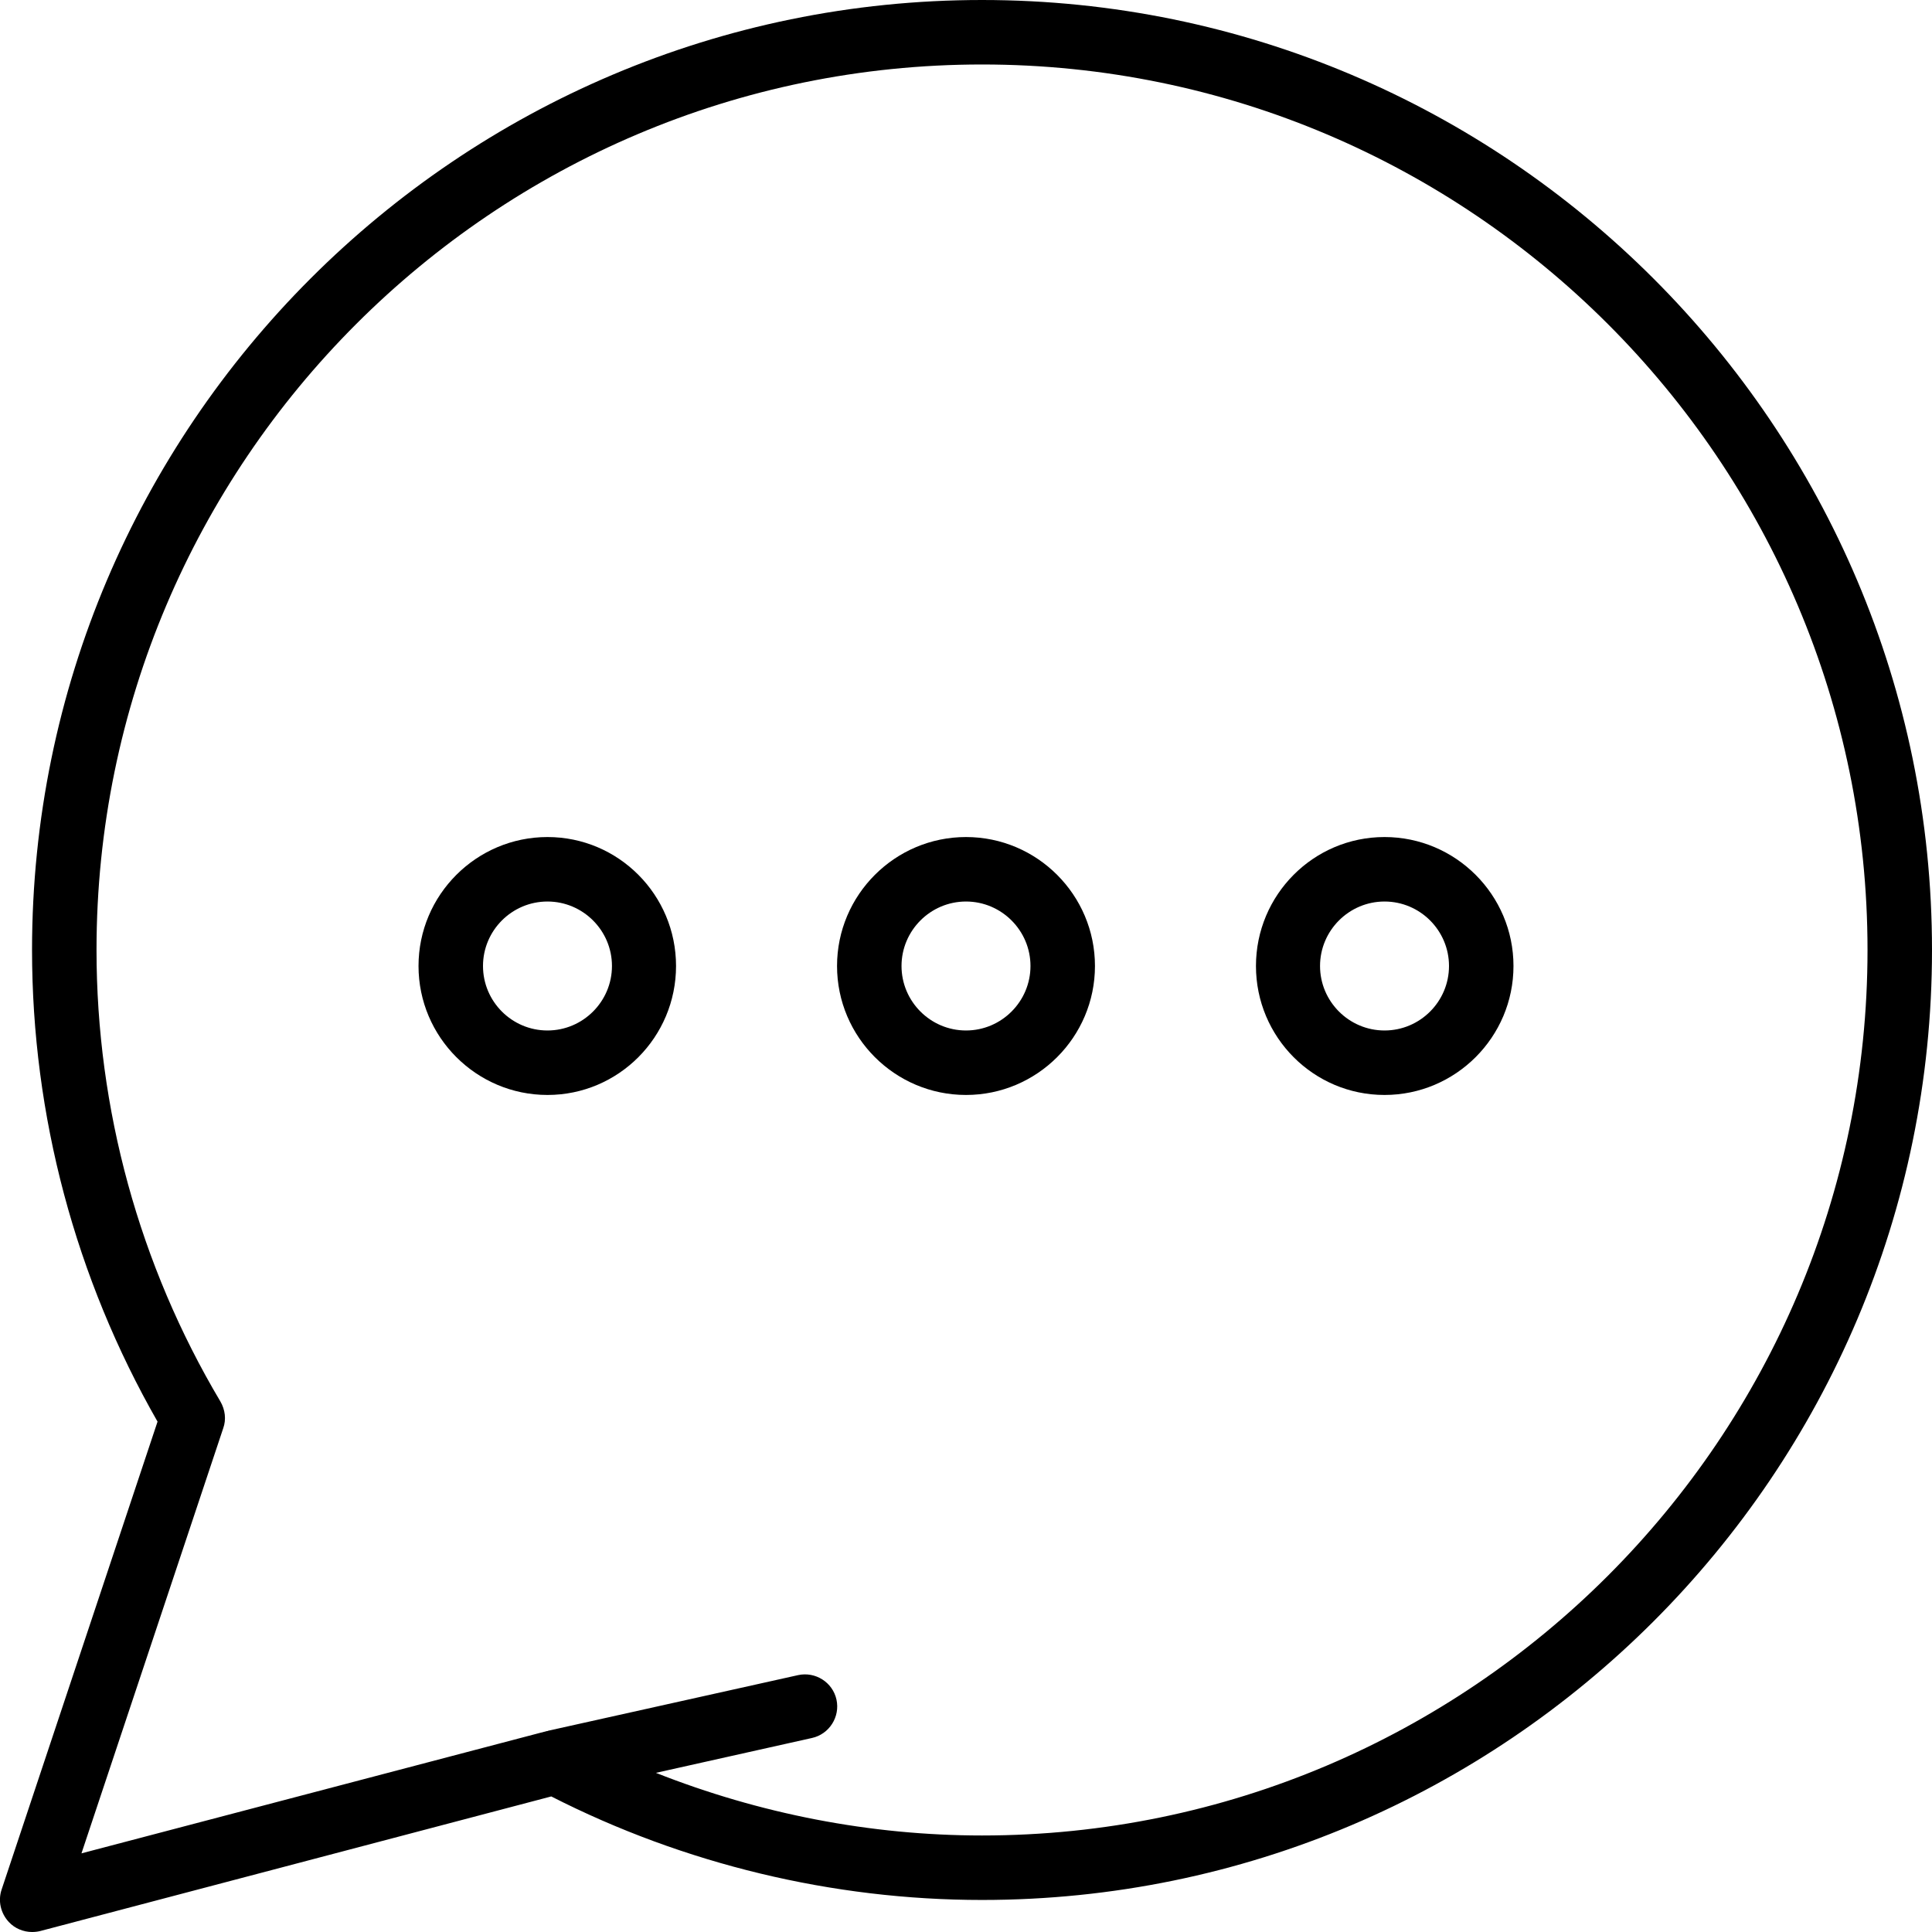 <svg xmlns="http://www.w3.org/2000/svg" width="32" height="32" viewBox="0 0 24 24">
    <path d="M 12.199 0 C 5.691 0 0.398 5.293 0.398 11.801 C 0.398 13.859 0.938 15.879 1.957 17.66 L 0.02 23.473 C -0.027 23.613 0.008 23.766 0.109 23.875 C 0.184 23.957 0.293 24 0.398 24 C 0.434 24 0.469 23.996 0.5 23.988 L 6.848 22.316 C 8.496 23.156 10.344 23.602 12.199 23.602 C 18.707 23.602 24 18.309 24 11.801 C 24 5.293 18.707 0 12.199 0 Z M 12.199 22.801 C 10.812 22.801 9.434 22.531 8.148 22.023 L 10.086 21.59 C 10.301 21.543 10.438 21.328 10.391 21.113 C 10.344 20.898 10.129 20.762 9.914 20.809 L 6.809 21.5 C 6.805 21.5 6.805 21.504 6.801 21.504 C 6.801 21.504 6.797 21.504 6.793 21.504 L 1.012 23.023 L 2.773 17.742 C 2.812 17.633 2.797 17.512 2.738 17.41 C 1.73 15.715 1.199 13.777 1.199 11.801 C 1.199 5.734 6.133 0.801 12.199 0.801 C 18.266 0.801 23.199 5.734 23.199 11.801 C 23.199 17.863 18.266 22.801 12.199 22.801 Z M 12.199 22.801"/>
    <path d="M6.801 10.398C5.918 10.398 5.199 11.117 5.199 12 5.199 12.883 5.918 13.602 6.801 13.602 7.684 13.602 8.398 12.883 8.398 12 8.398 11.117 7.684 10.398 6.801 10.398zM6.801 12.801C6.359 12.801 6 12.441 6 12 6 11.559 6.359 11.199 6.801 11.199 7.242 11.199 7.602 11.559 7.602 12 7.602 12.441 7.242 12.801 6.801 12.801zM12 10.398C11.117 10.398 10.398 11.117 10.398 12 10.398 12.883 11.117 13.602 12 13.602 12.883 13.602 13.602 12.883 13.602 12 13.602 11.117 12.883 10.398 12 10.398zM12 12.801C11.559 12.801 11.199 12.441 11.199 12 11.199 11.559 11.559 11.199 12 11.199 12.441 11.199 12.801 11.559 12.801 12 12.801 12.441 12.441 12.801 12 12.801zM17.199 10.398C16.316 10.398 15.602 11.117 15.602 12 15.602 12.883 16.316 13.602 17.199 13.602 18.082 13.602 18.801 12.883 18.801 12 18.801 11.117 18.082 10.398 17.199 10.398zM17.199 12.801C16.758 12.801 16.398 12.441 16.398 12 16.398 11.559 16.758 11.199 17.199 11.199 17.641 11.199 18 11.559 18 12 18 12.441 17.641 12.801 17.199 12.801zM17.199 12.801"/>
</svg>
